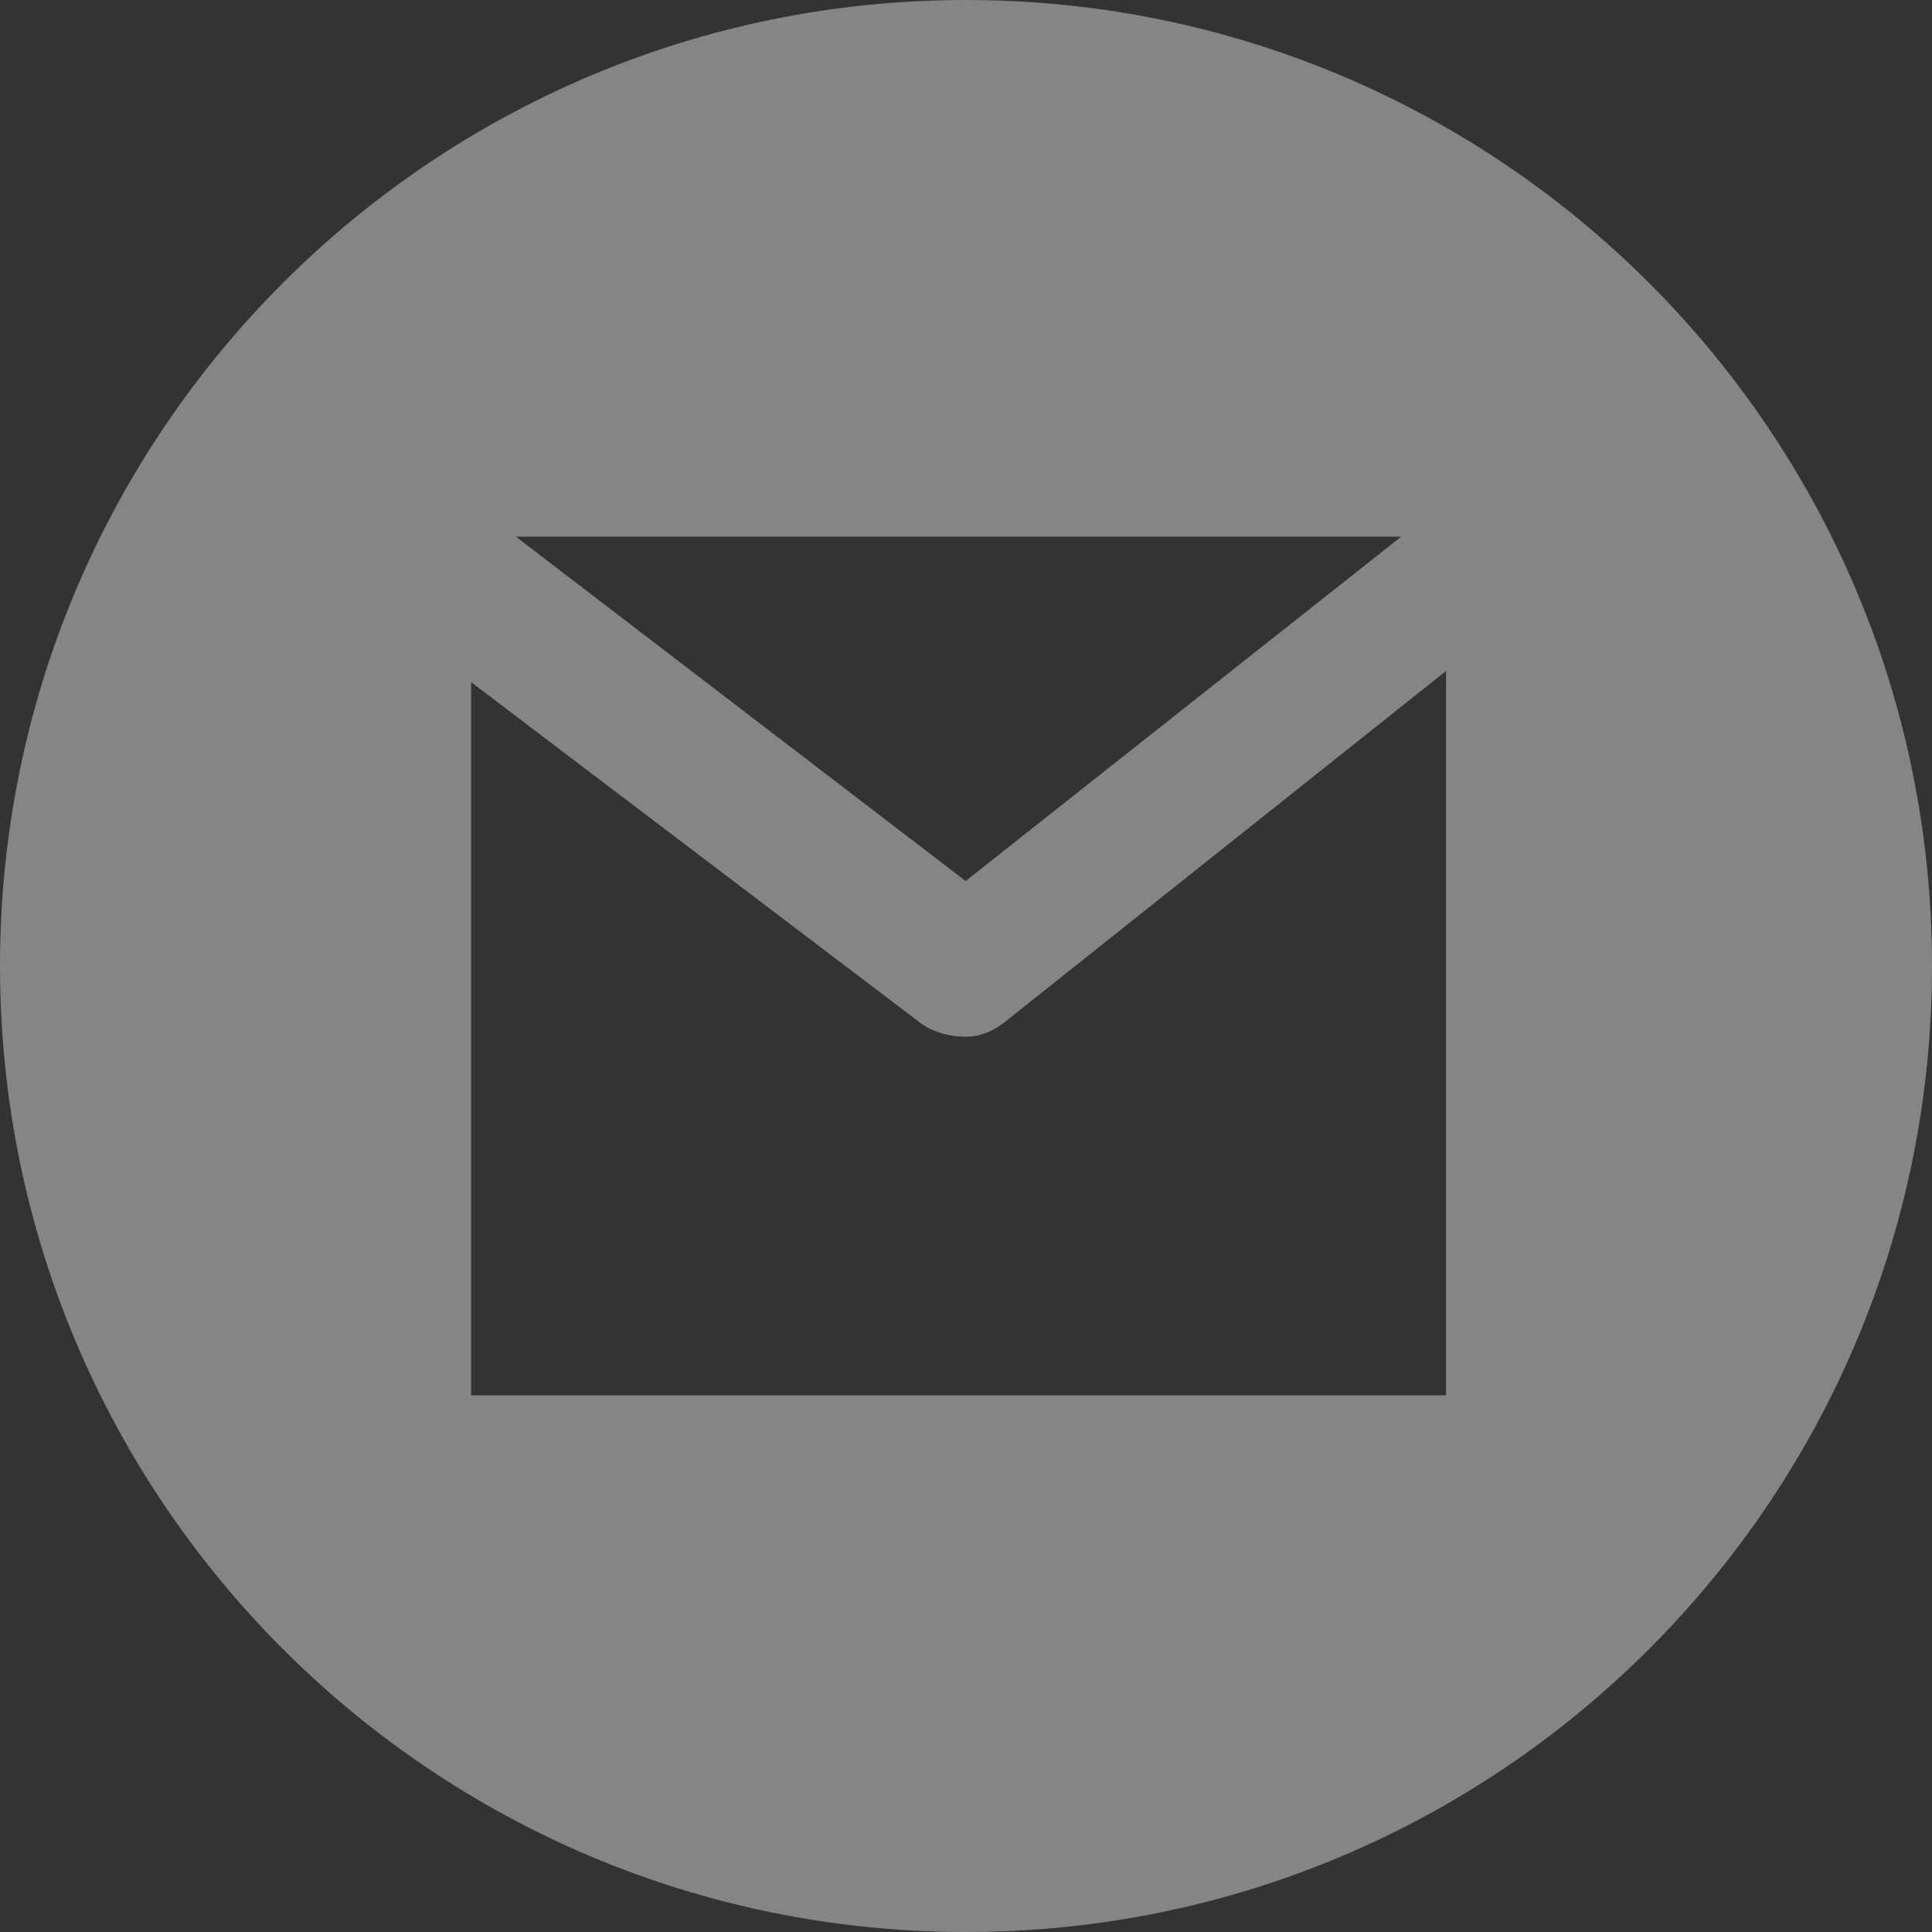 <svg width="32" height="32" viewBox="0 0 32 32" fill="none" xmlns="http://www.w3.org/2000/svg">
<rect x="0" y="0" width="32" height="32" fill="#333333" stroke="none"/>
<path opacity="0.4" d="M16 0C7.163 0 0 7.163 0 16C0 24.837 7.163 32 16 32C24.837 32 32 24.837 32 16C32 7.163 24.837 0 16 0ZM23.208 8.889L15.994 14.592L8.545 8.889H23.208ZM23.951 23.111H7.803V11.298L15.246 16.944C15.446 17.096 15.741 17.172 15.979 17.172C16.223 17.172 16.434 17.092 16.636 16.933L23.951 11.114V23.111Z" fill="white"/>
</svg>
